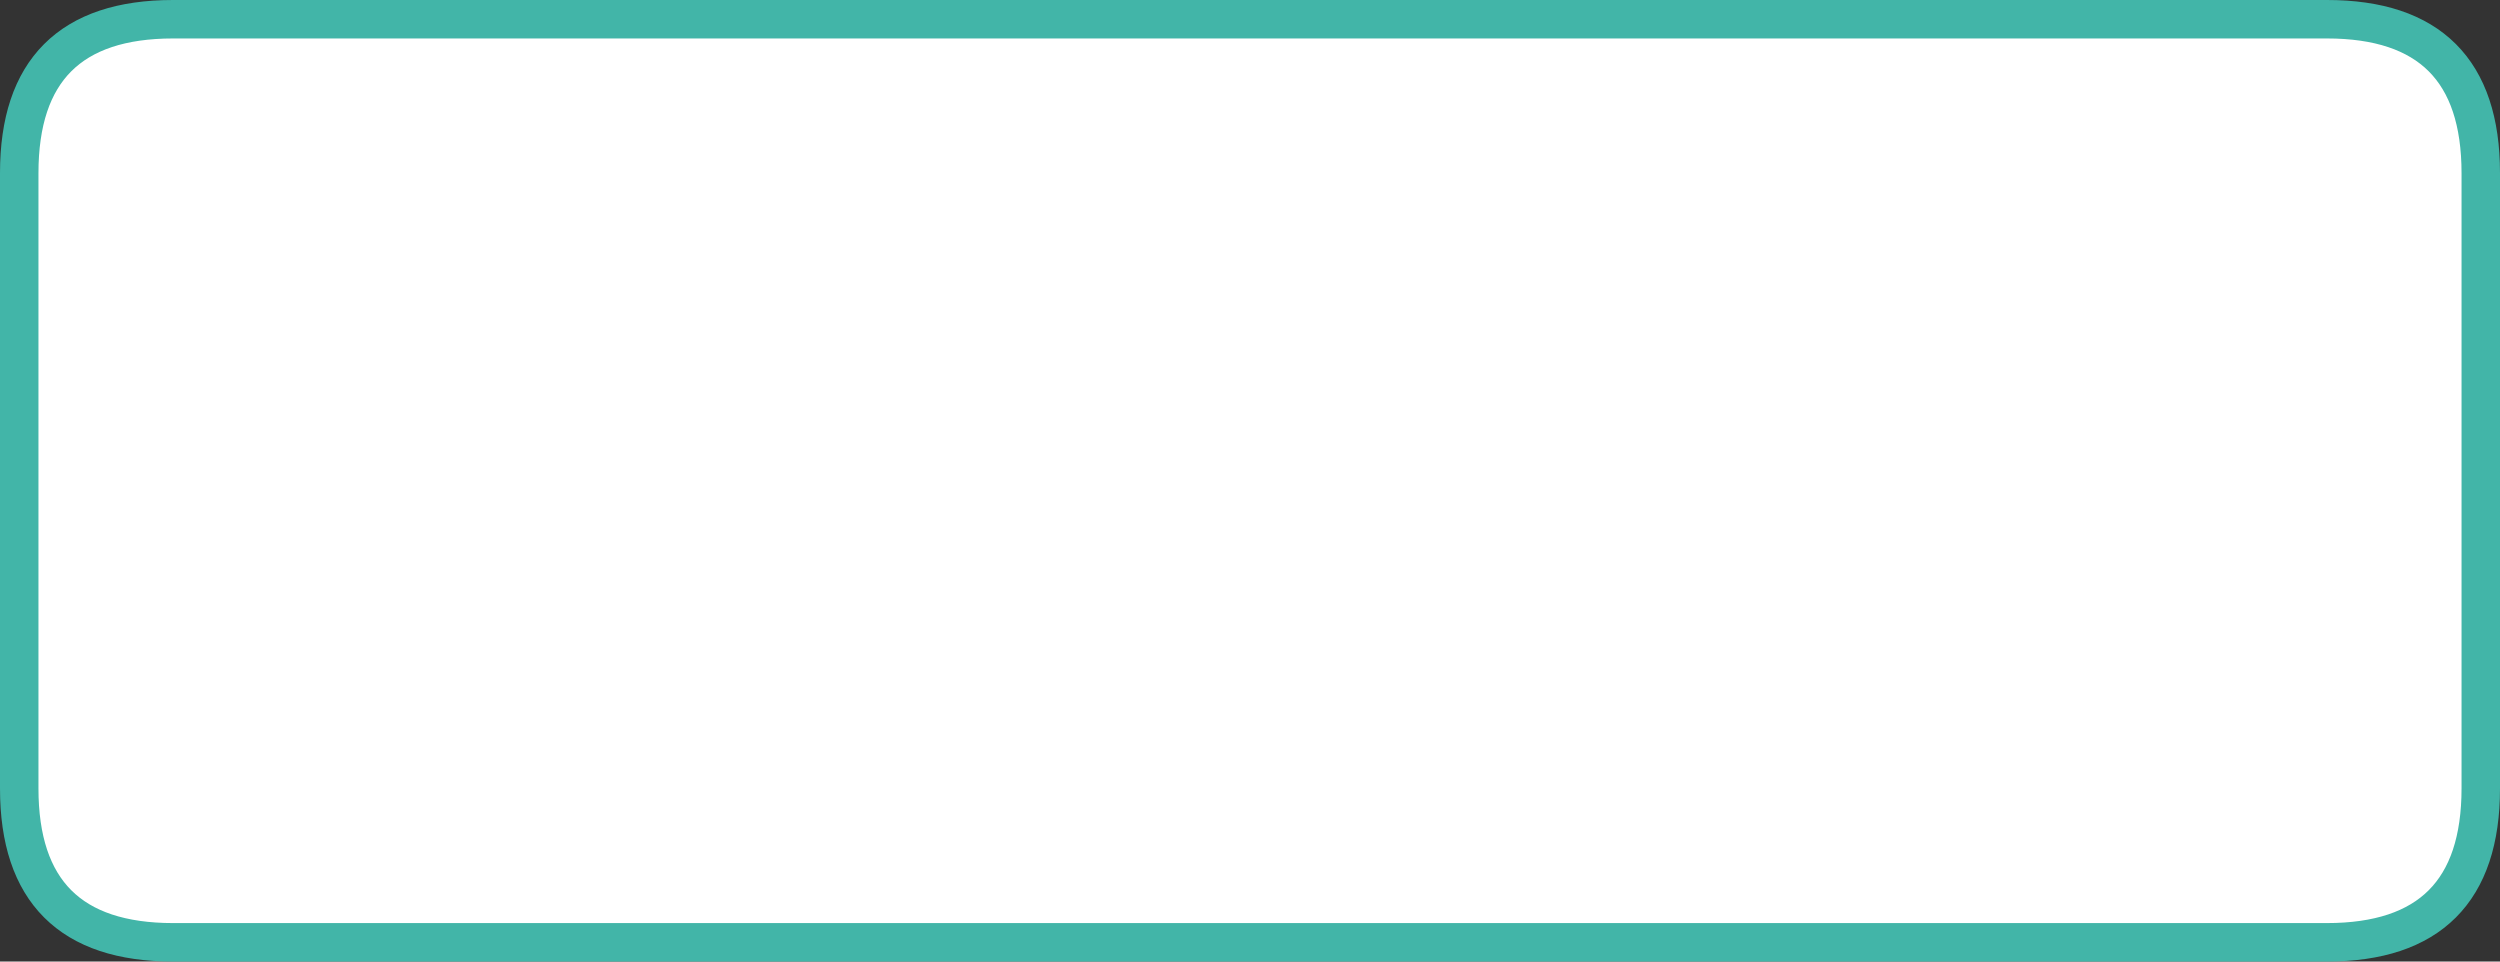 <?xml version="1.0" encoding="UTF-8" standalone="no"?>
<svg xmlns:xlink="http://www.w3.org/1999/xlink" height="25.0px" width="65.0px" xmlns="http://www.w3.org/2000/svg">
  <rect width="100%" height="100%" fill="#333333" stroke="none"/>
  <g transform="matrix(1.0, 0.0, 0.0, 1.0, 0.5, 0.5)">
    <path d="M64.0 20.0 Q64.0 24.0 60.0 24.0 L4.0 24.0 Q0.0 24.0 0.0 20.0 L0.0 4.0 Q0.0 0.0 4.0 0.0 L60.0 0.0 Q64.0 0.0 64.0 4.0 L64.0 20.0" fill="#ffffff" fill-rule="evenodd" stroke="none"/>
    <path d="M64.0 20.0 L64.0 4.0 Q64.0 0.0 60.0 0.0 L4.0 0.0 Q0.0 0.0 0.0 4.0 L0.0 20.0 Q0.0 24.0 4.0 24.0 L60.0 24.0 Q64.0 24.0 64.0 20.0 Z" fill="none" stroke="#42b5a8" stroke-linecap="butt" stroke-linejoin="round" stroke-width="1.0"/>
  </g>
</svg>
